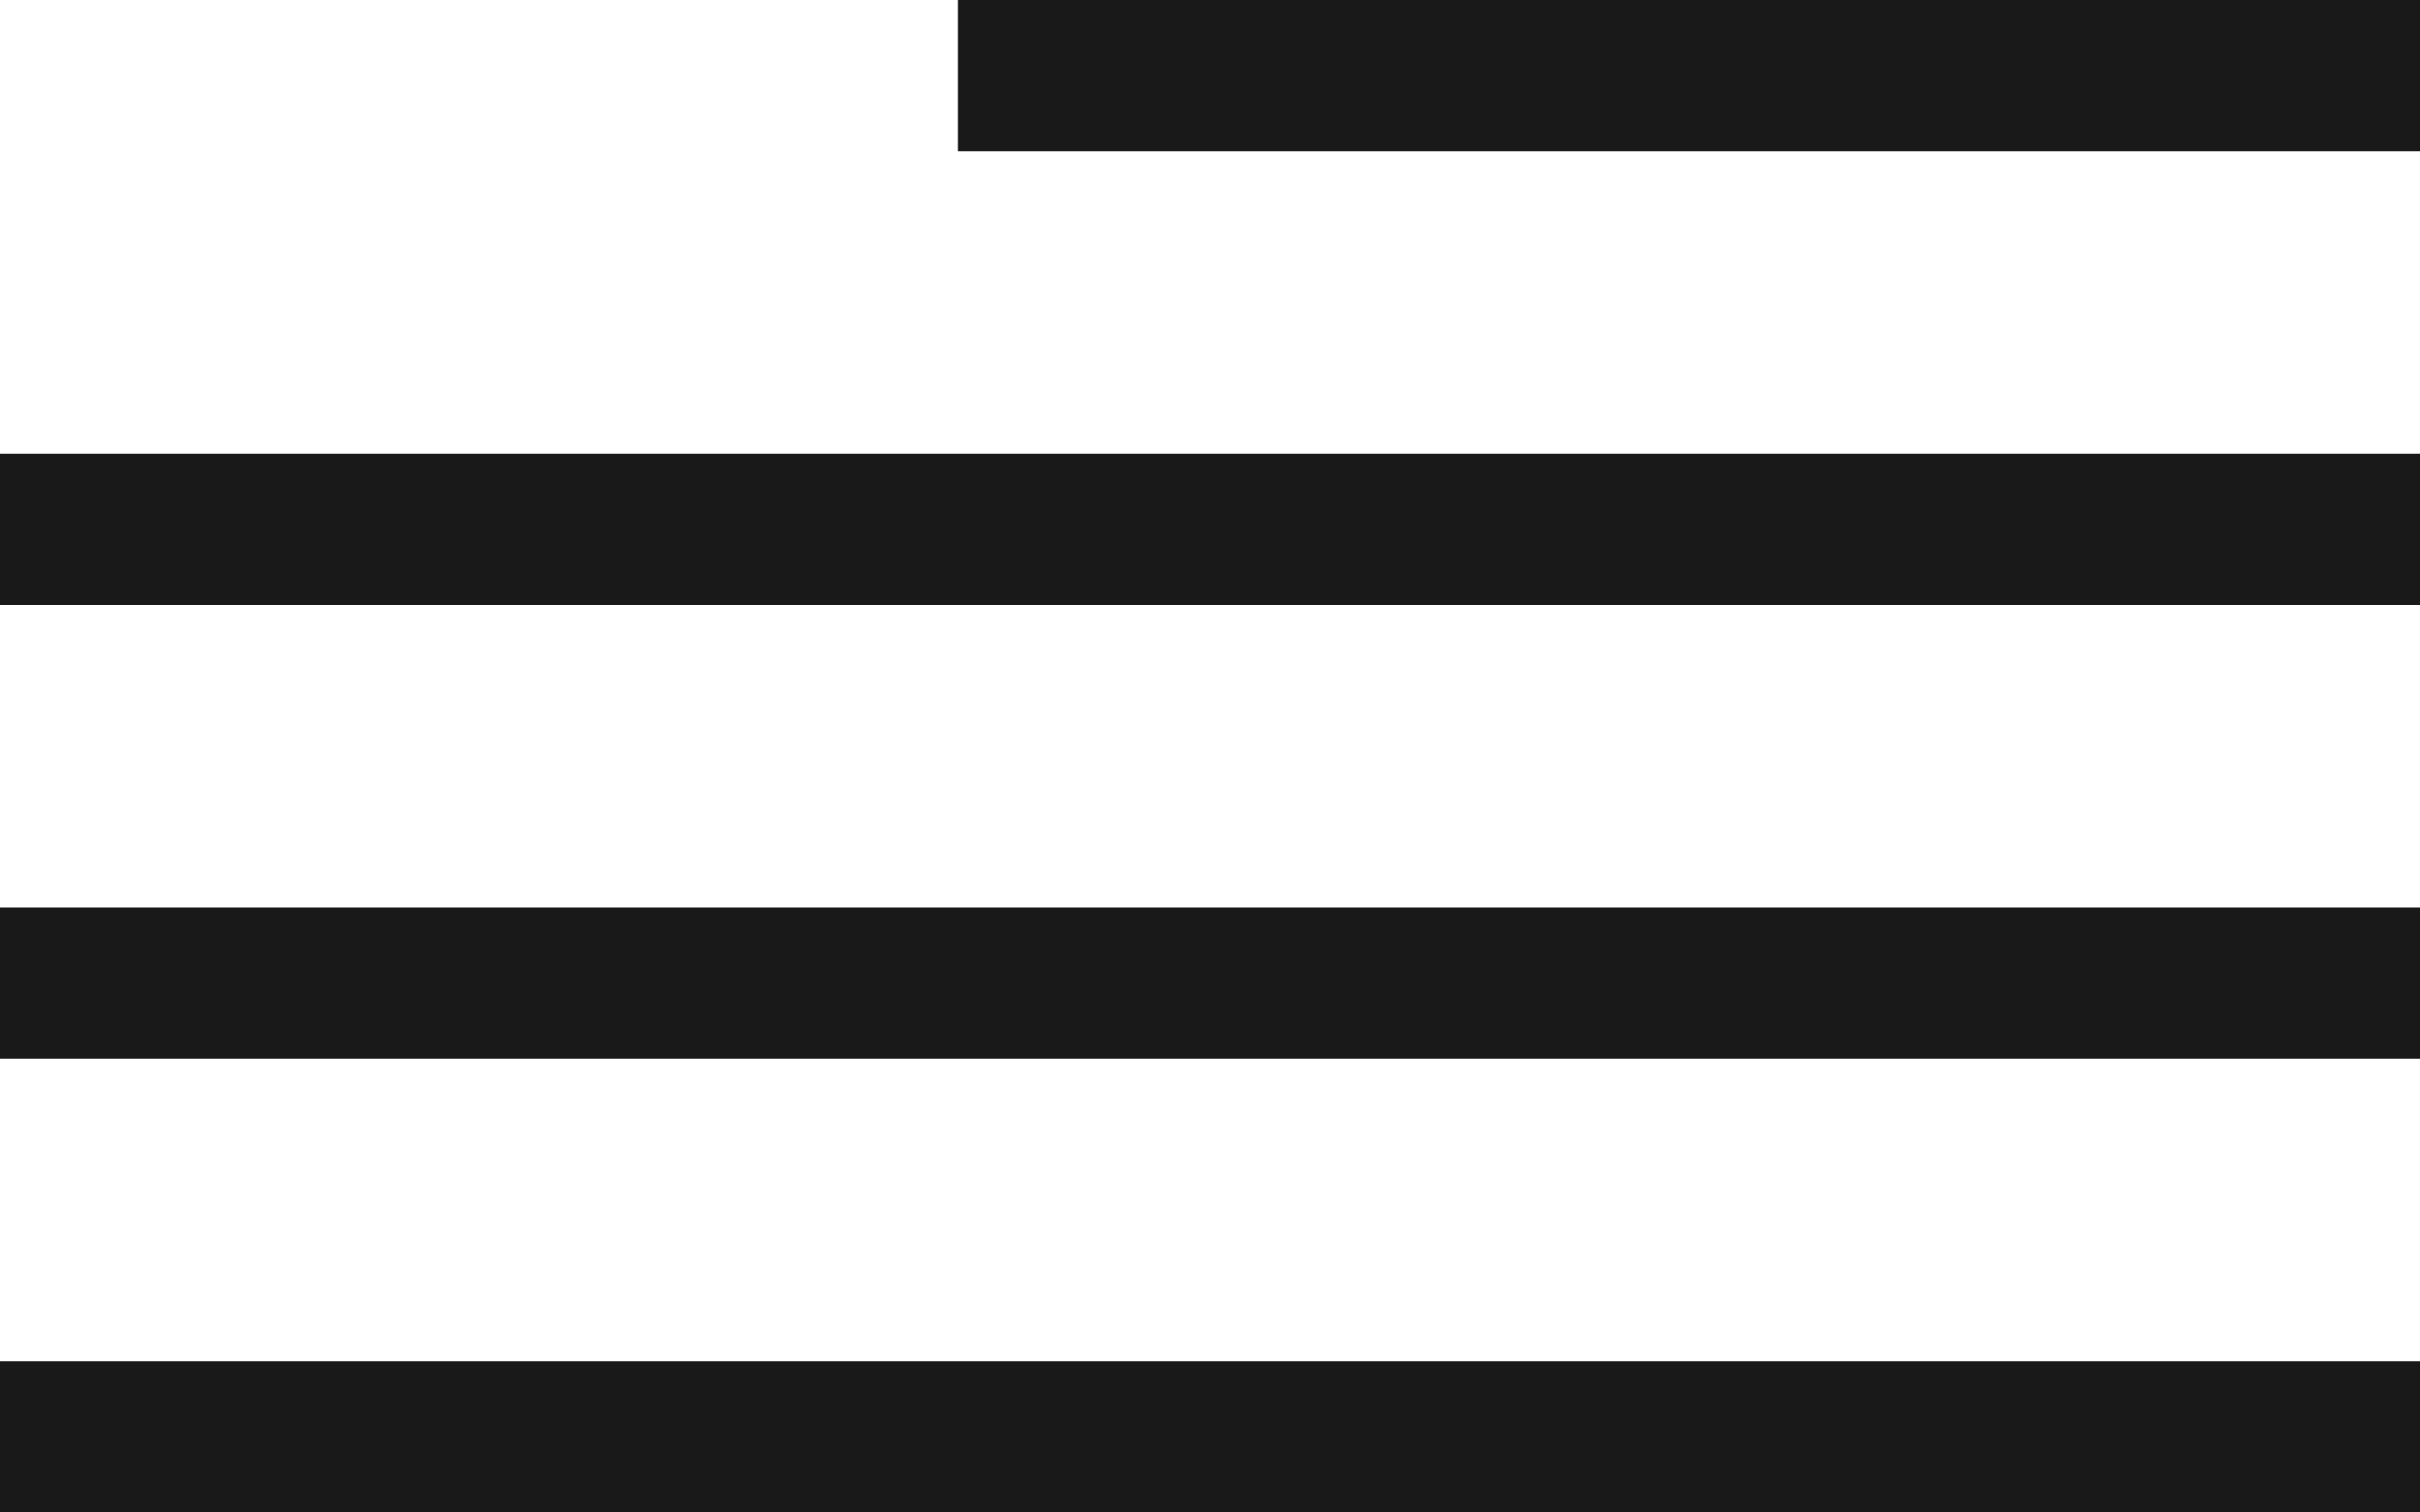 <svg width="48" height="30" viewBox="0 0 48 30" fill="none" xmlns="http://www.w3.org/2000/svg">
<rect x="19" width="29" height="3" fill="#191919"/>
<rect y="9" width="48" height="3" fill="#191919"/>
<rect y="18" width="48" height="3" fill="#191919"/>
<rect y="27" width="48" height="3" fill="#191919"/>
</svg>
